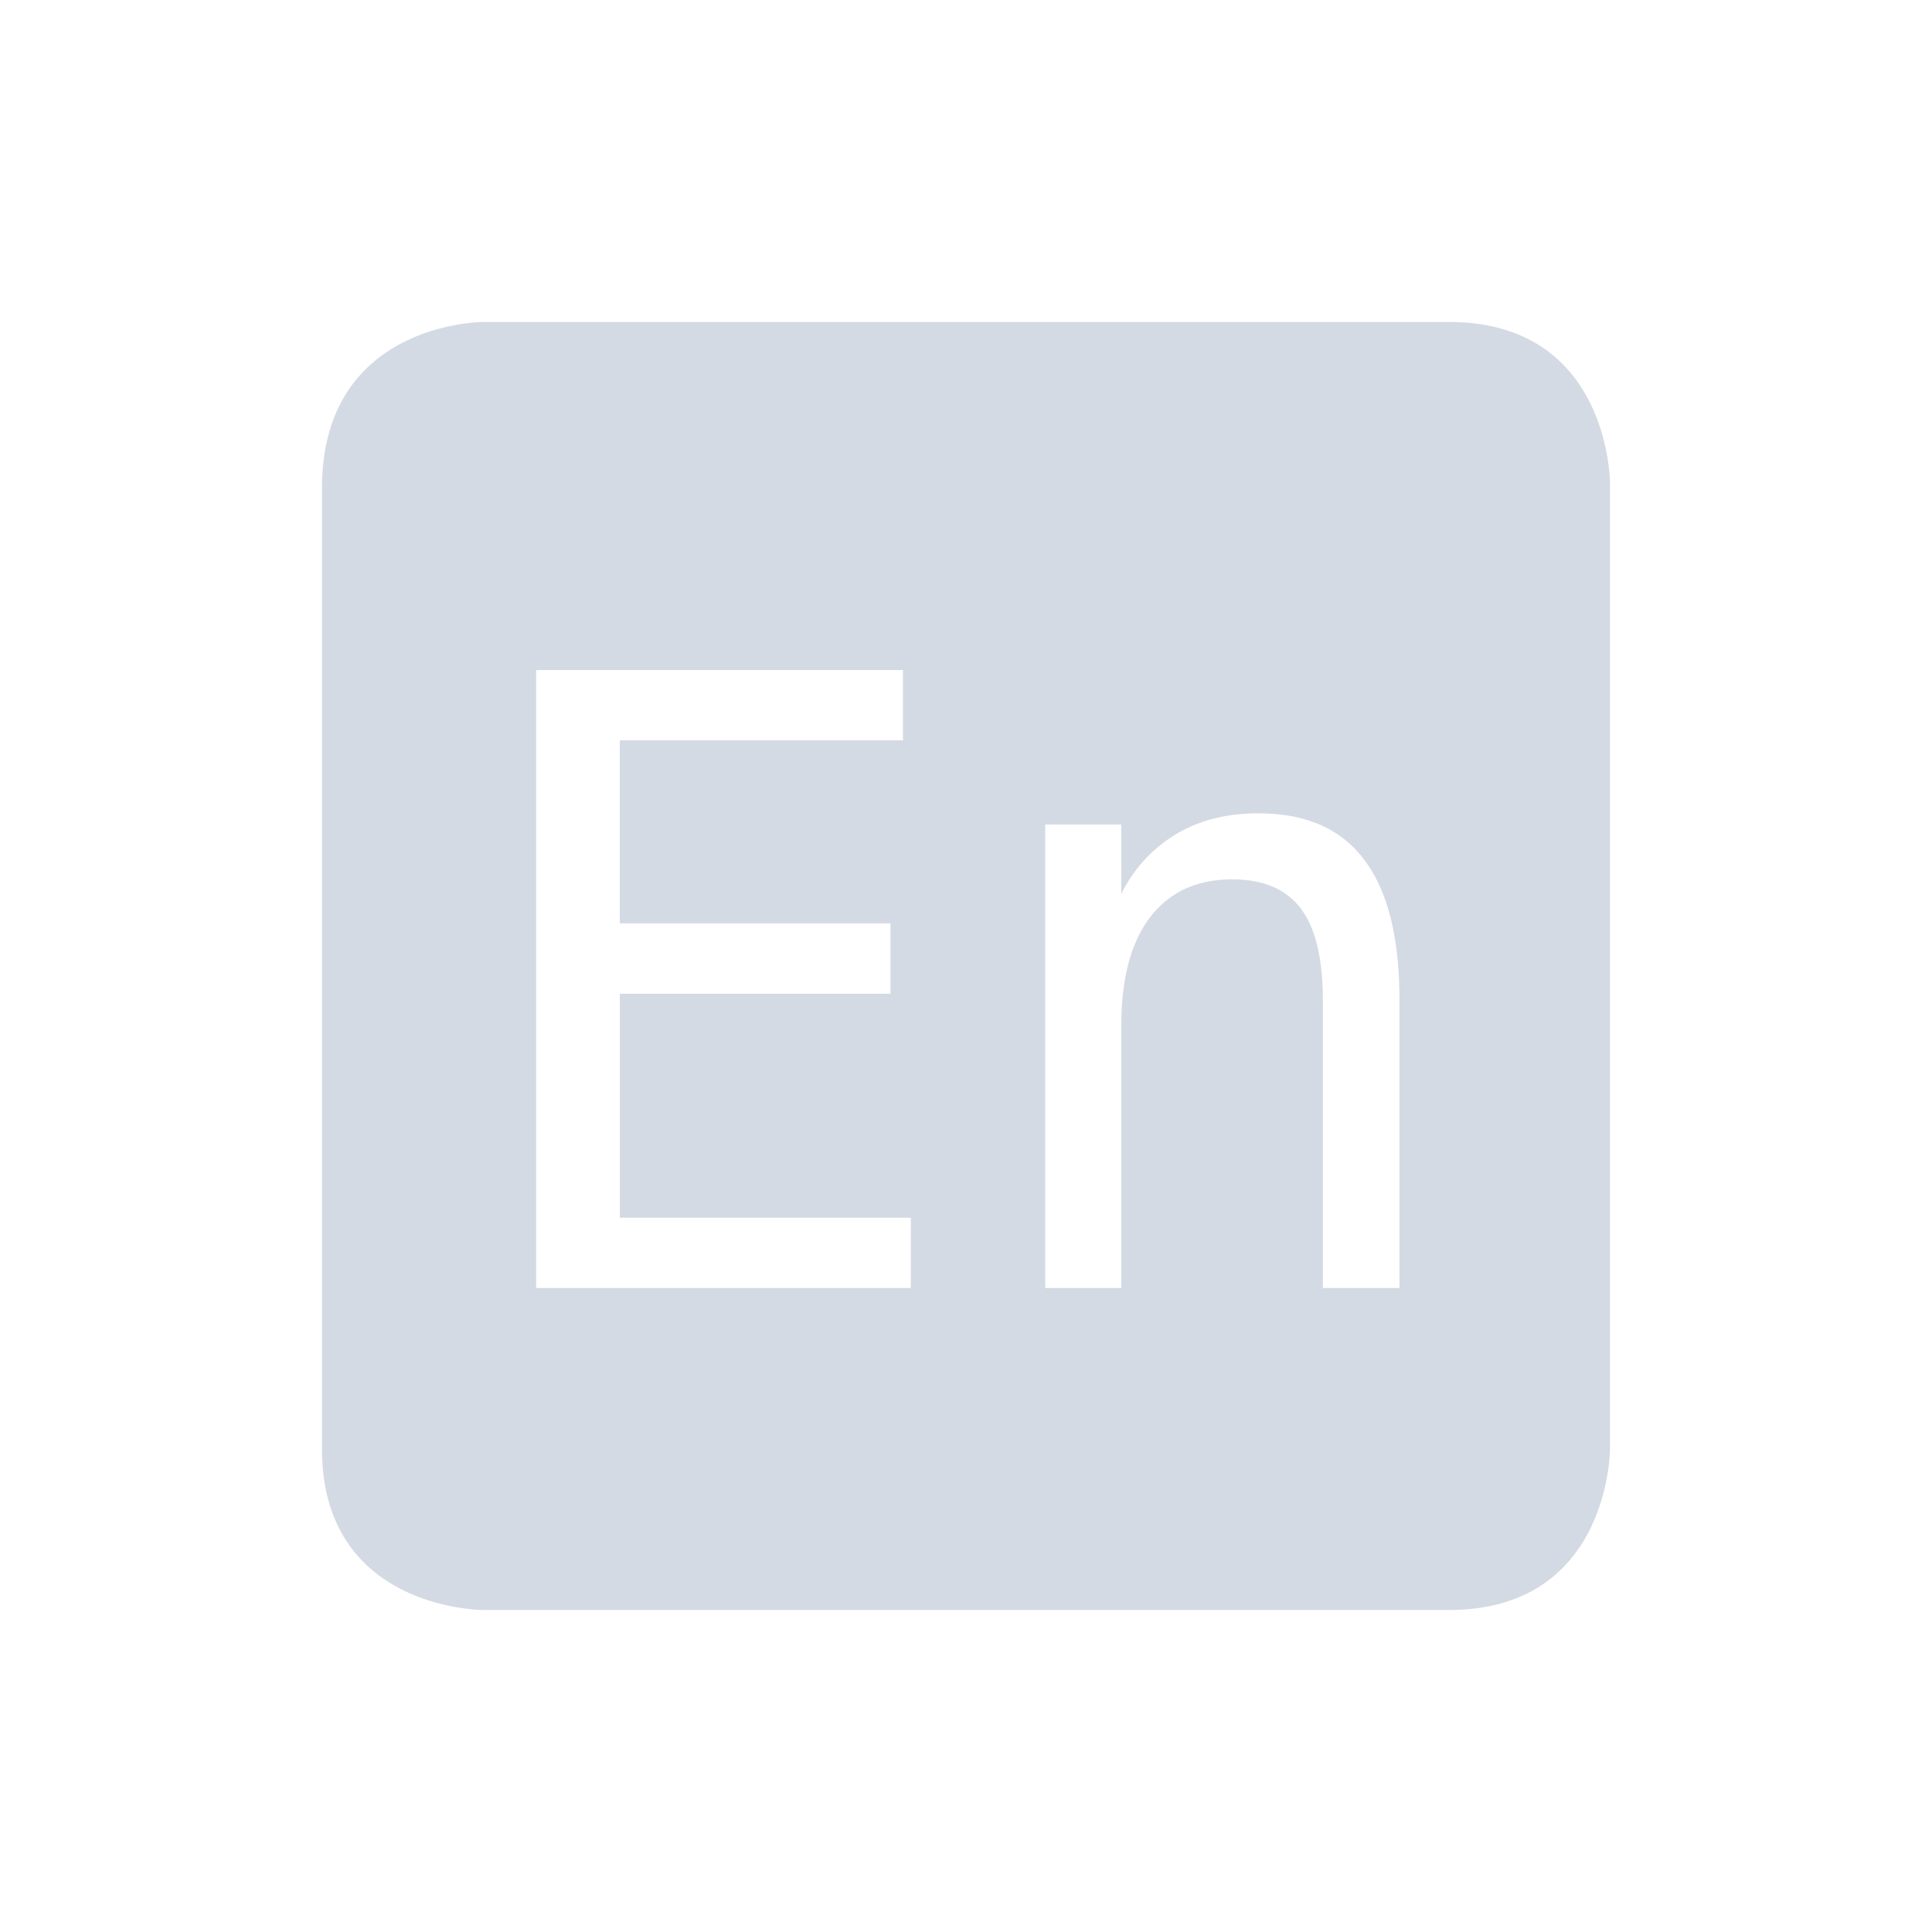 <svg height="24" width="24" xmlns="http://www.w3.org/2000/svg"><path d="M6 4S4 4 4 6.062V18c0 2 2 2 2 2h12c2 0 2-2 2-2V6s0-2-2-2H6zm.66 4.324h4.557v.873H7.699v2.273h3.363v.875H7.7v2.782h3.615V16H6.66V8.324zm8.977 1.78c.586 0 1.024.192 1.312.58.291.383.436.966.436 1.747V16h-.952V12.43c0-.517-.09-.897-.271-1.14-.182-.244-.466-.366-.854-.366-.442 0-.783.158-1.023.473-.237.312-.356.762-.356 1.348V16h-.945v-5.758h.945v.863a1.77 1.77 0 0 1 .686-.746c.288-.171.627-.256 1.022-.256z" color="#d3dae3" fill="#d3dae3"/></svg>
